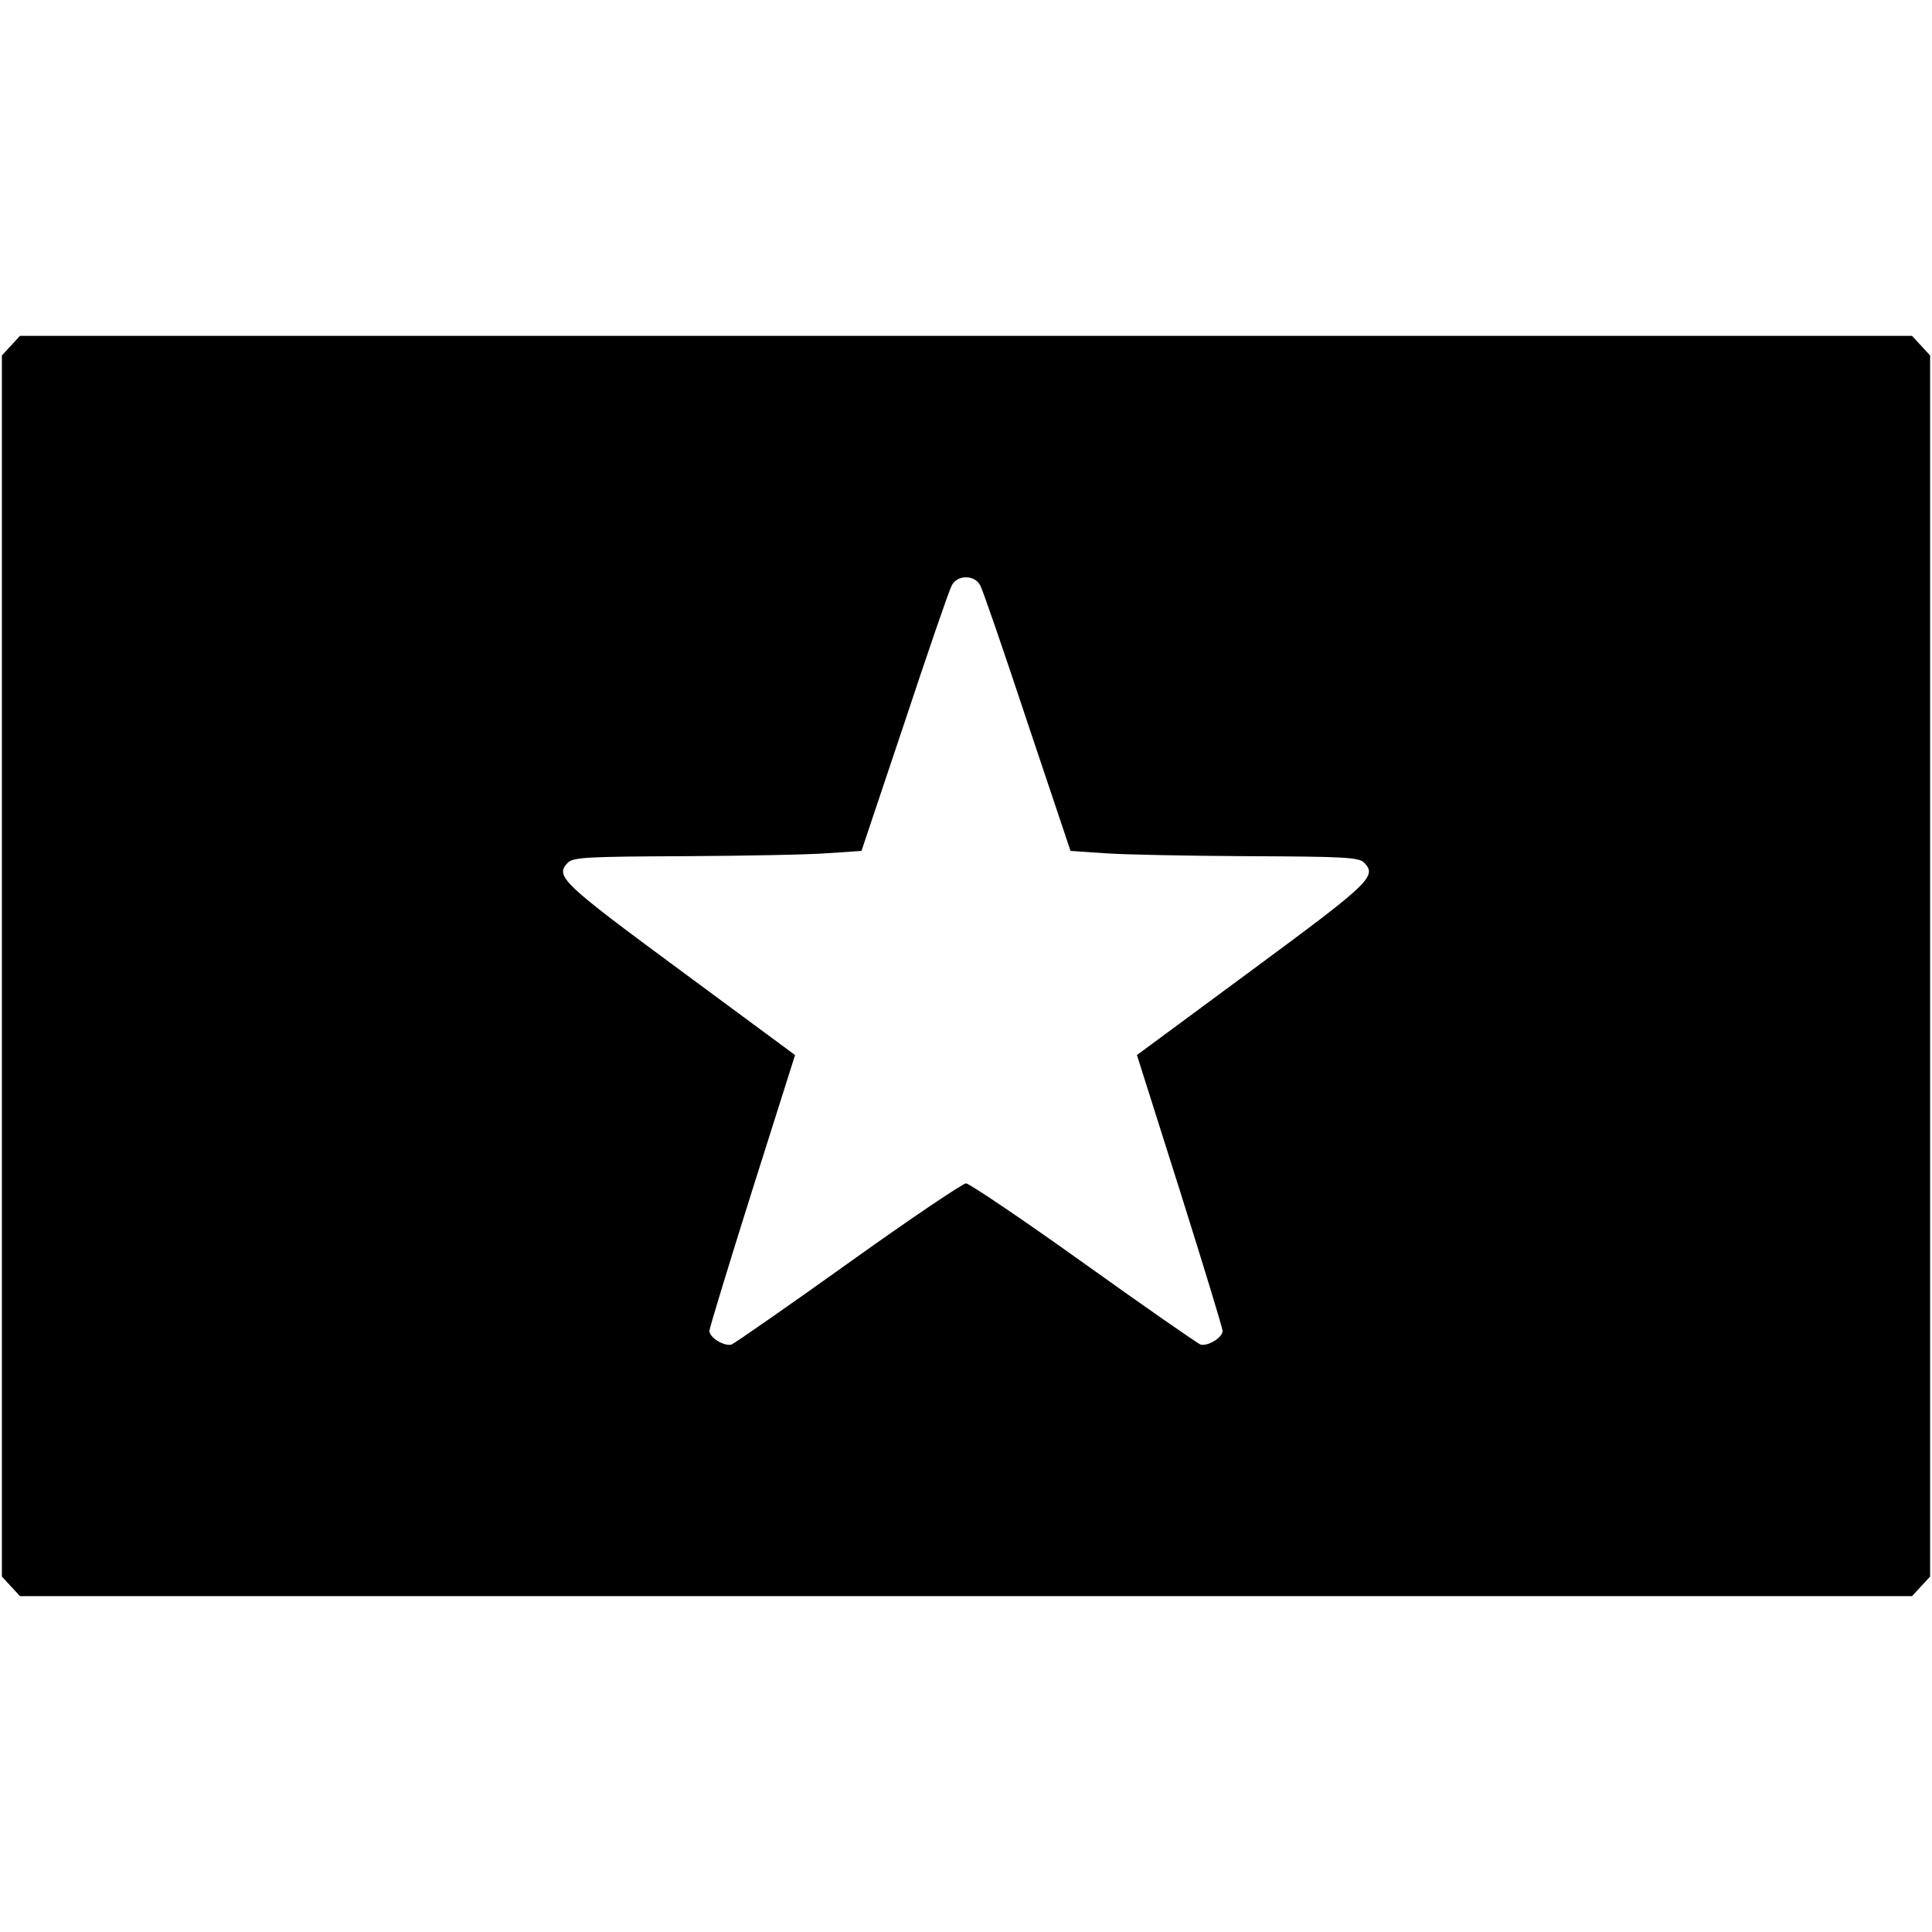 <?xml version="1.0" standalone="no"?>
<!DOCTYPE svg PUBLIC "-//W3C//DTD SVG 20010904//EN"
 "http://www.w3.org/TR/2001/REC-SVG-20010904/DTD/svg10.dtd">
<svg version="1.0" xmlns="http://www.w3.org/2000/svg"
 width="512pt" height="512pt" viewBox="0 0 512 512"
 preserveAspectRatio="xMidYMid meet">

<g transform="translate(0,512) scale(0.1,-0.1)"
fill="#000000" stroke="none">
<path d="M29 4204 l-24 -26 0 -1618 0 -1618 24 -26 24 -26 2507 0 2507 0 24
26 24 26 0 1618 0 1618 -24 26 -24 26 -2507 0 -2507 0 -24 -26z m2569 -636 c7
-13 63 -176 125 -363 l114 -340 89 -6 c49 -4 220 -7 381 -8 255 -1 294 -3 308
-17 35 -36 17 -53 -296 -284 l-306 -226 114 -360 c62 -197 113 -364 113 -371
0 -18 -40 -42 -59 -36 -9 4 -149 101 -311 217 -162 116 -302 210 -310 210 -8
0 -148 -94 -310 -210 -162 -116 -302 -213 -311 -217 -19 -6 -59 18 -59 36 0 7
51 174 113 371 l114 360 -306 226 c-313 231 -331 248 -296 284 14 14 53 16
308 17 161 1 332 4 381 8 l89 6 114 340 c62 187 118 350 125 363 7 14 21 22
38 22 17 0 31 -8 38 -22z"/>
</g>
</svg>
